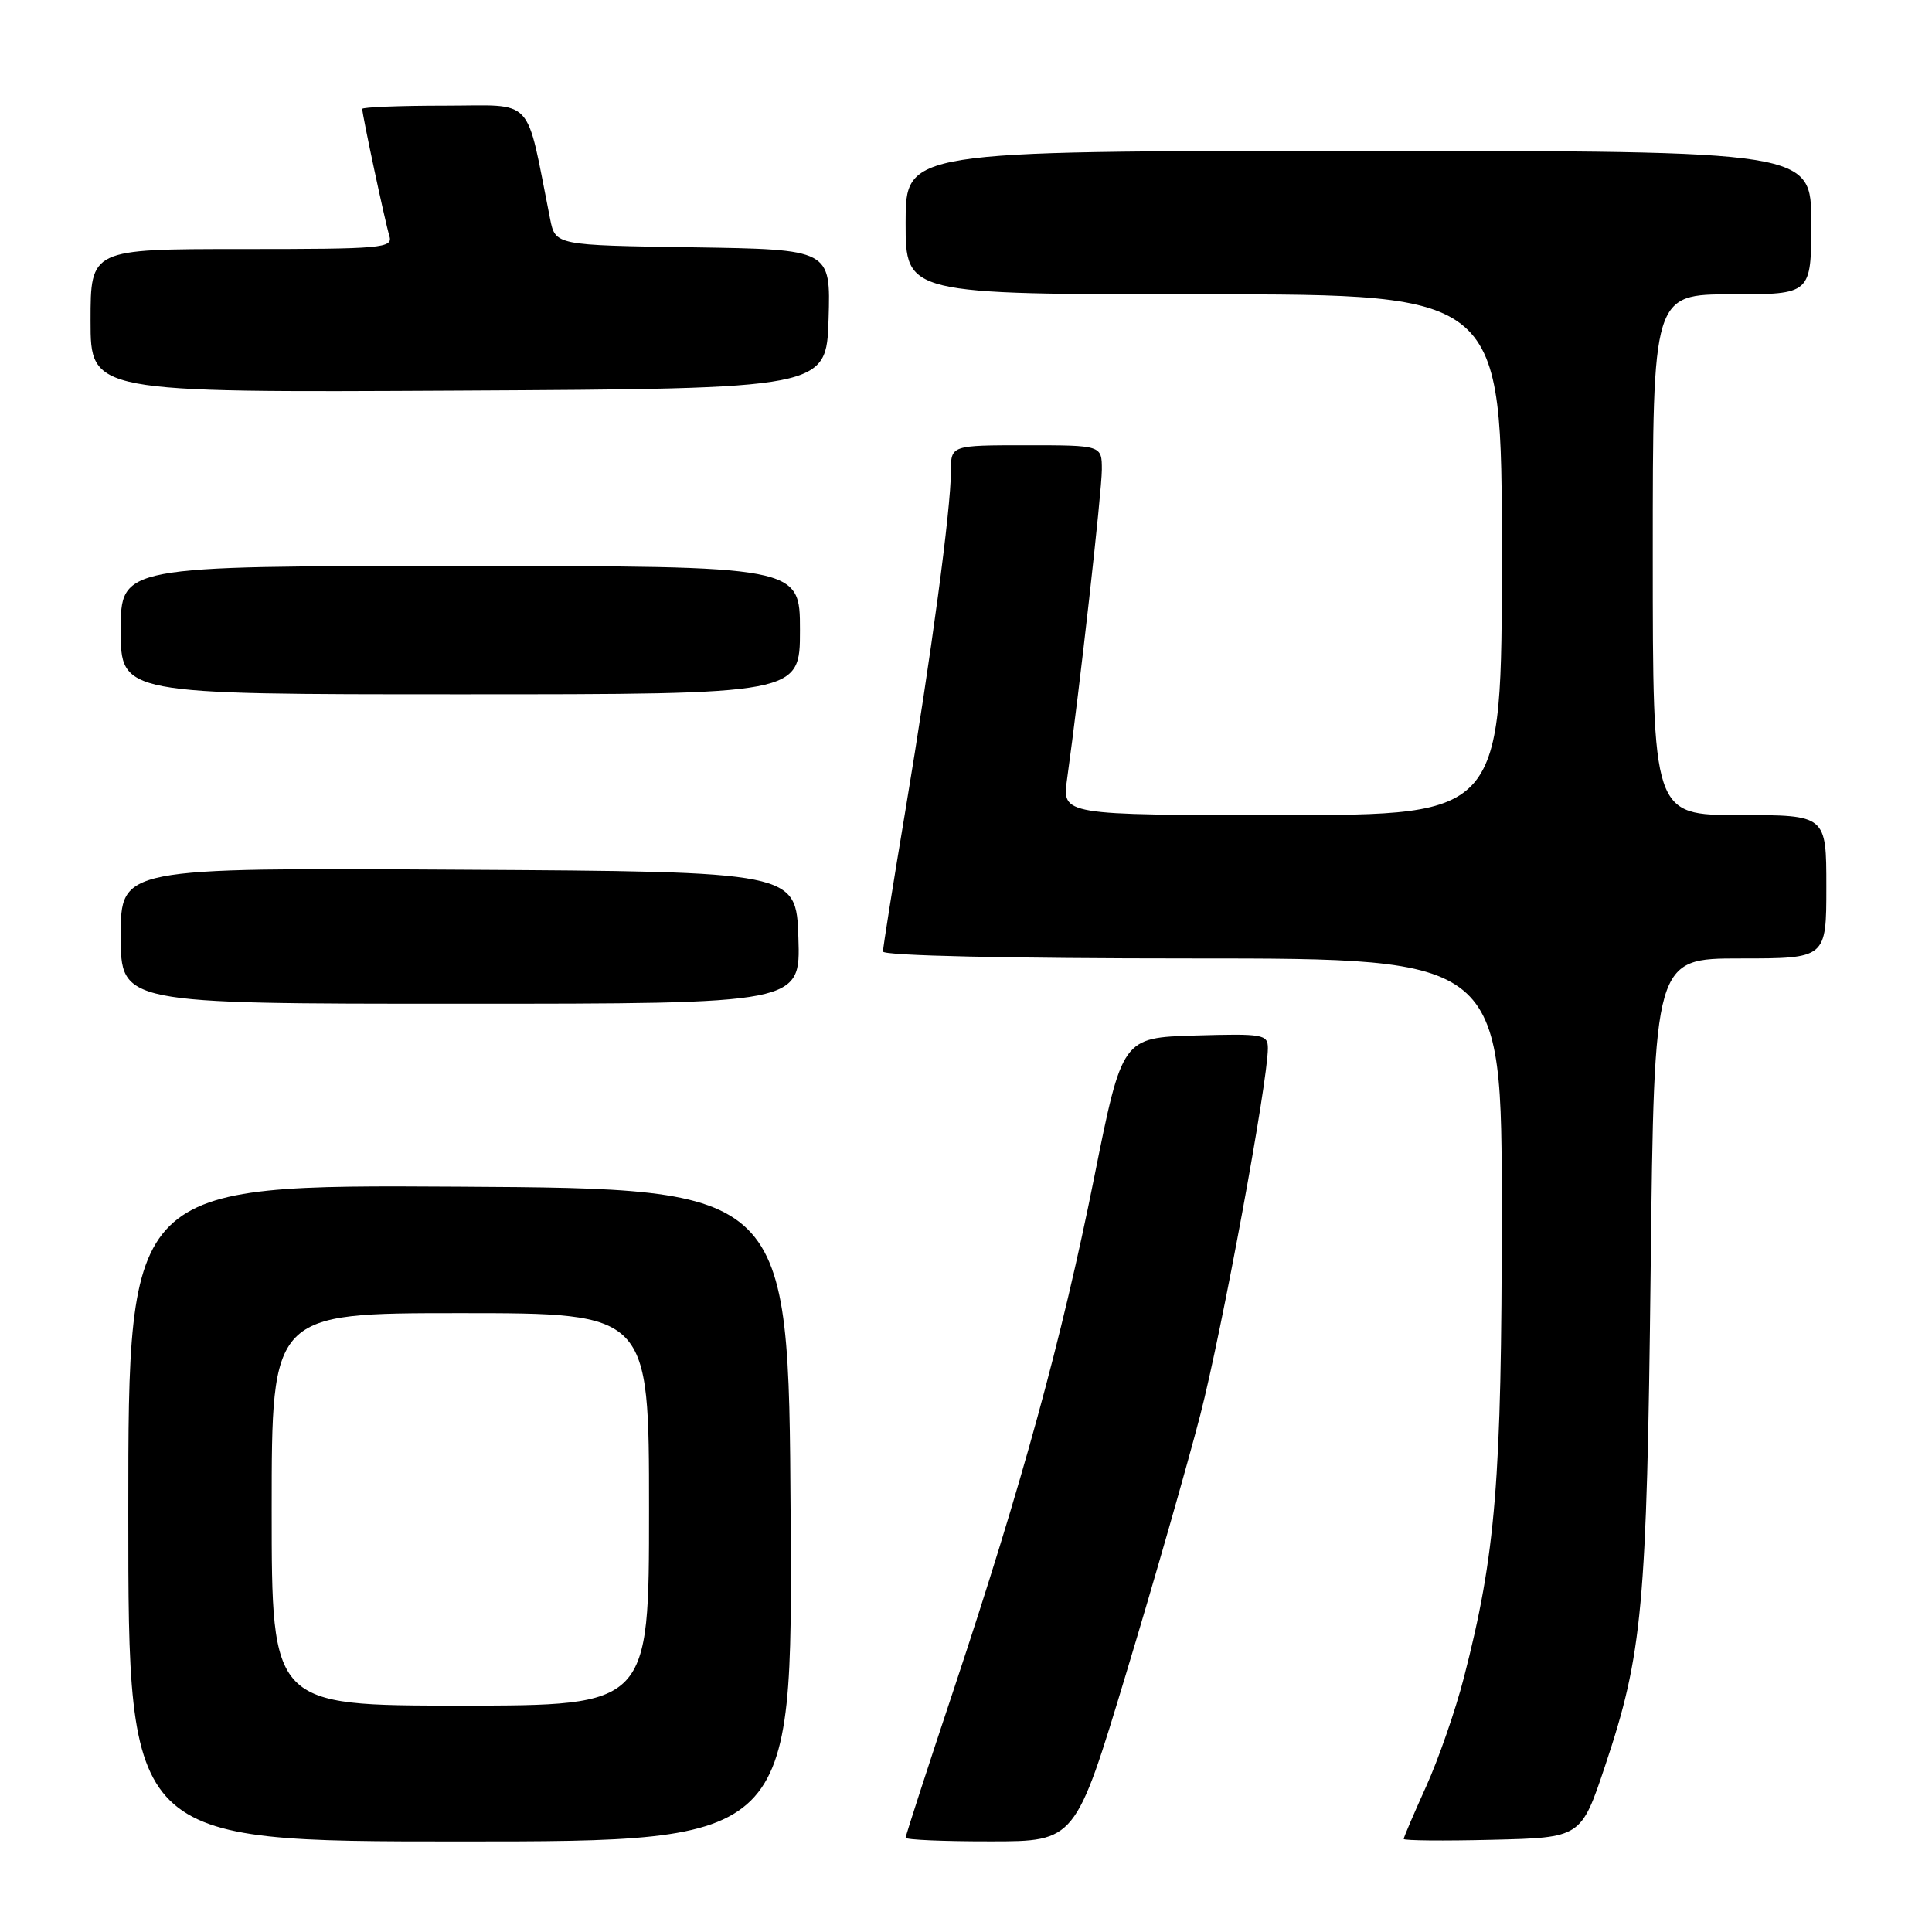<?xml version="1.0" encoding="UTF-8" standalone="no"?>
<!DOCTYPE svg PUBLIC "-//W3C//DTD SVG 1.1//EN" "http://www.w3.org/Graphics/SVG/1.1/DTD/svg11.dtd" >
<svg xmlns="http://www.w3.org/2000/svg" xmlns:xlink="http://www.w3.org/1999/xlink" version="1.1" viewBox="0 0 256 256">
 <g >
 <path fill="currentColor"
d=" M 104.76 200.75 C 104.50 157.50 104.50 157.50 60.75 157.24 C 17.00 156.98 17.00 156.98 17.00 200.49 C 17.00 244.00 17.00 244.00 61.01 244.00 C 105.02 244.00 105.02 244.00 104.76 200.75 Z  M 149.22 221.74 C 152.92 209.51 157.33 194.10 159.04 187.50 C 161.92 176.33 168.00 143.34 168.00 138.90 C 168.00 137.05 167.38 136.95 158.35 137.21 C 148.70 137.50 148.70 137.50 144.99 156.00 C 140.70 177.44 135.41 196.70 126.41 223.76 C 122.88 234.35 120.00 243.24 120.00 243.51 C 120.00 243.78 125.06 244.00 131.25 243.99 C 142.50 243.99 142.50 243.99 149.22 221.74 Z  M 212.68 234.00 C 217.65 219.12 218.21 213.08 218.72 168.25 C 219.19 127.00 219.19 127.00 230.59 127.00 C 242.00 127.00 242.00 127.00 242.00 117.50 C 242.00 108.00 242.00 108.00 230.50 108.00 C 219.00 108.00 219.00 108.00 219.00 73.50 C 219.00 39.00 219.00 39.00 229.50 39.00 C 240.00 39.00 240.00 39.00 240.00 29.50 C 240.00 20.00 240.00 20.00 180.00 20.00 C 120.00 20.00 120.00 20.00 120.00 29.50 C 120.00 39.00 120.00 39.00 159.50 39.00 C 199.00 39.00 199.00 39.00 199.00 73.50 C 199.00 108.00 199.00 108.00 169.86 108.00 C 140.73 108.00 140.73 108.00 141.39 103.25 C 143.06 91.32 145.99 65.18 146.00 62.25 C 146.00 59.00 146.00 59.00 136.00 59.00 C 126.00 59.00 126.00 59.00 126.00 62.45 C 126.00 67.45 123.40 86.82 119.98 107.33 C 118.34 117.13 117.00 125.57 117.00 126.08 C 117.00 126.63 133.64 127.00 158.00 127.00 C 199.00 127.00 199.00 127.00 198.99 160.75 C 198.99 196.20 198.19 205.98 193.96 222.34 C 192.85 226.65 190.60 233.12 188.97 236.72 C 187.34 240.33 186.00 243.45 186.00 243.67 C 186.00 243.89 191.29 243.94 197.75 243.78 C 209.50 243.50 209.50 243.50 212.68 234.00 Z  M 105.79 124.25 C 105.50 115.50 105.50 115.50 60.75 115.24 C 16.00 114.98 16.00 114.98 16.00 123.99 C 16.00 133.00 16.00 133.00 61.04 133.00 C 106.08 133.00 106.08 133.00 105.79 124.25 Z  M 106.00 83.50 C 106.00 75.00 106.00 75.00 61.00 75.00 C 16.00 75.00 16.00 75.00 16.00 83.50 C 16.00 92.00 16.00 92.00 61.00 92.00 C 106.00 92.00 106.00 92.00 106.00 83.50 Z  M 109.79 42.27 C 110.07 33.05 110.07 33.05 91.83 32.77 C 73.59 32.50 73.59 32.50 72.89 29.00 C 69.58 12.44 71.03 14.00 58.93 14.00 C 52.92 14.00 48.00 14.20 48.00 14.43 C 48.00 15.23 51.04 29.47 51.59 31.25 C 52.10 32.88 50.72 33.00 32.07 33.00 C 12.00 33.00 12.00 33.00 12.00 42.51 C 12.00 52.02 12.00 52.02 60.75 51.76 C 109.50 51.50 109.50 51.50 109.79 42.27 Z  M 36.00 200.00 C 36.00 174.00 36.00 174.00 61.00 174.00 C 86.00 174.00 86.00 174.00 86.00 200.00 C 86.00 226.00 86.00 226.00 61.00 226.00 C 36.00 226.00 36.00 226.00 36.00 200.00 Z "/>
</g>
</svg>